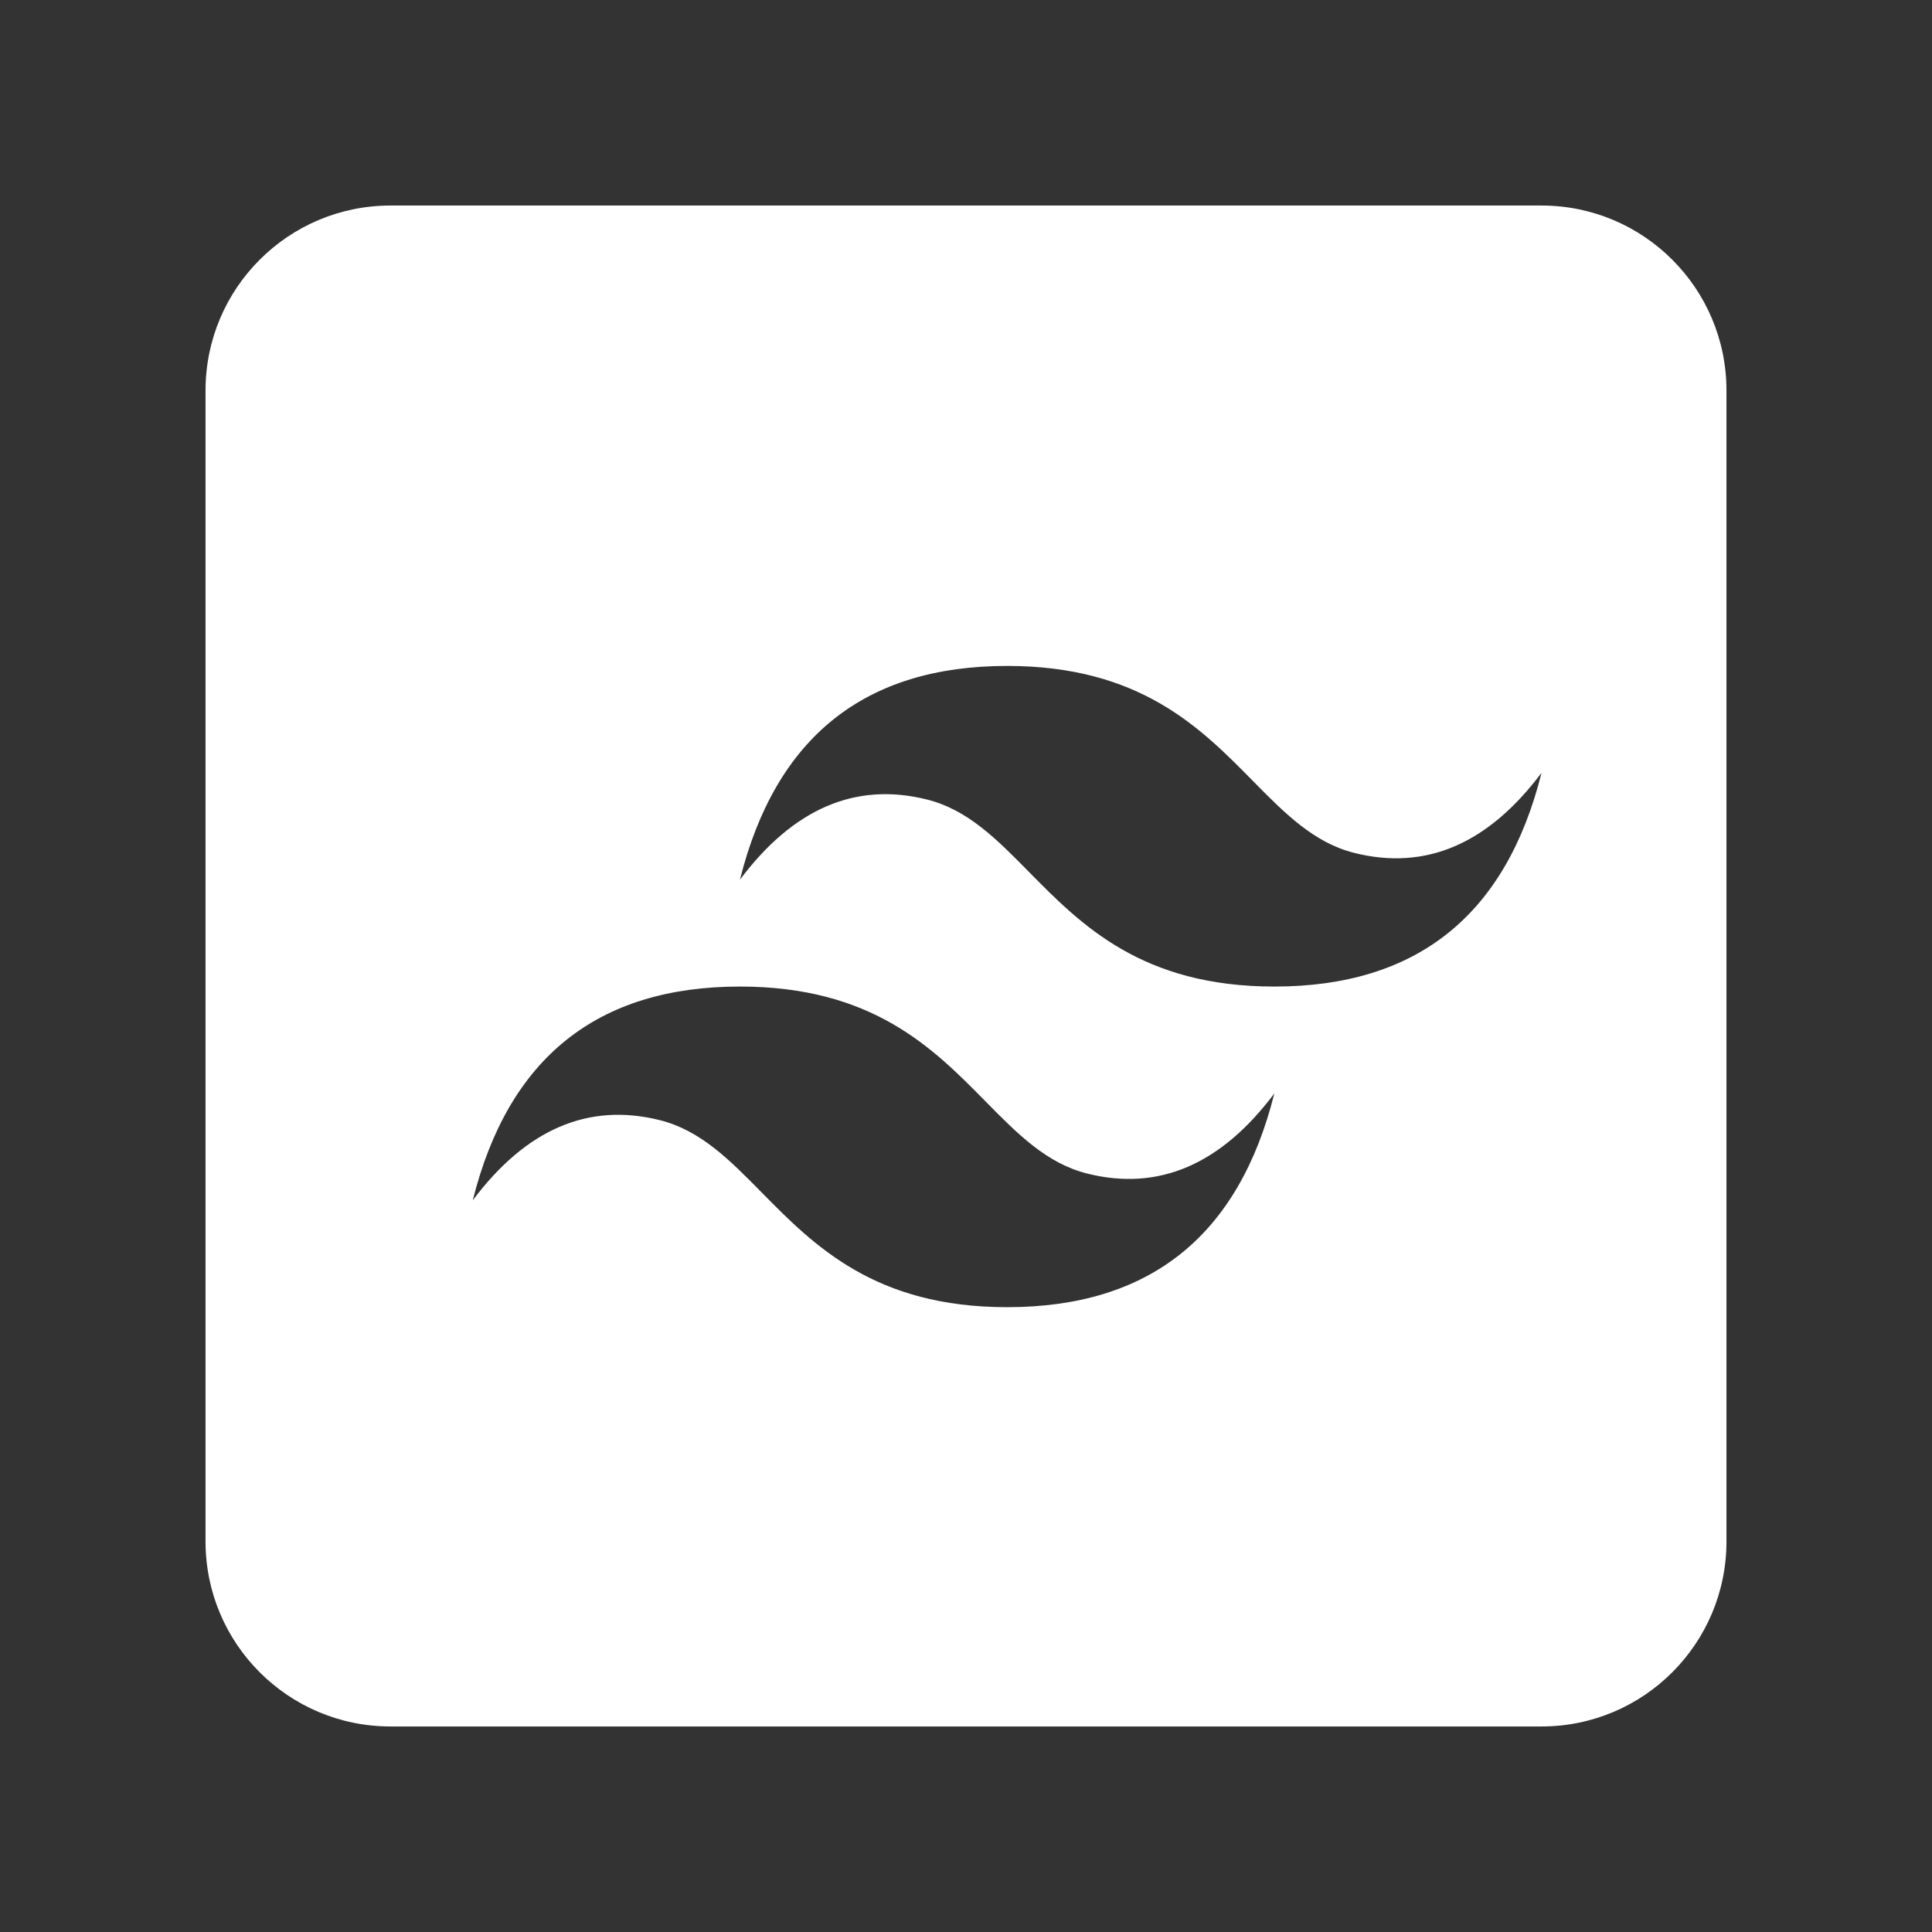 <svg width="94" height="94" viewBox="0 0 94 94" fill="none" xmlns="http://www.w3.org/2000/svg">
<rect x="0" y="0" width="94" height="94" fill="#333333" stroke="none"/>
<path fill-rule="evenodd" clip-rule="evenodd" d="M19 10C14.029 10 10 14.029 10 19V75C10 79.971 14.029 84 19 84H75C79.971 84 84 79.971 84 75V19C84 14.029 79.971 10 75 10H19ZM36.002 42.8C37.735 35.867 42.069 32.4 49.002 32.4C55.447 32.4 58.396 35.394 60.944 37.981L60.945 37.981L60.945 37.982C62.511 39.572 63.924 41.006 65.902 41.5C69.369 42.367 72.402 41.067 75.002 37.6C73.269 44.533 68.935 48 62.002 48C55.561 48 52.612 45.008 50.063 42.422L50.059 42.419L50.059 42.418C48.492 40.828 47.08 39.394 45.102 38.9C41.635 38.033 38.602 39.333 36.002 42.8ZM23.002 58.4C24.735 51.467 29.069 48 36.002 48C42.447 48 45.396 50.994 47.944 53.581L47.945 53.581L47.945 53.582C49.511 55.172 50.924 56.606 52.902 57.1C56.369 57.967 59.402 56.667 62.002 53.2C60.269 60.133 55.935 63.6 49.002 63.6C42.561 63.6 39.612 60.608 37.063 58.022L37.059 58.019L37.059 58.018C35.492 56.428 34.08 54.994 32.102 54.5C28.635 53.633 25.602 54.933 23.002 58.4Z" fill="#FEFFFE"/>
</svg>
